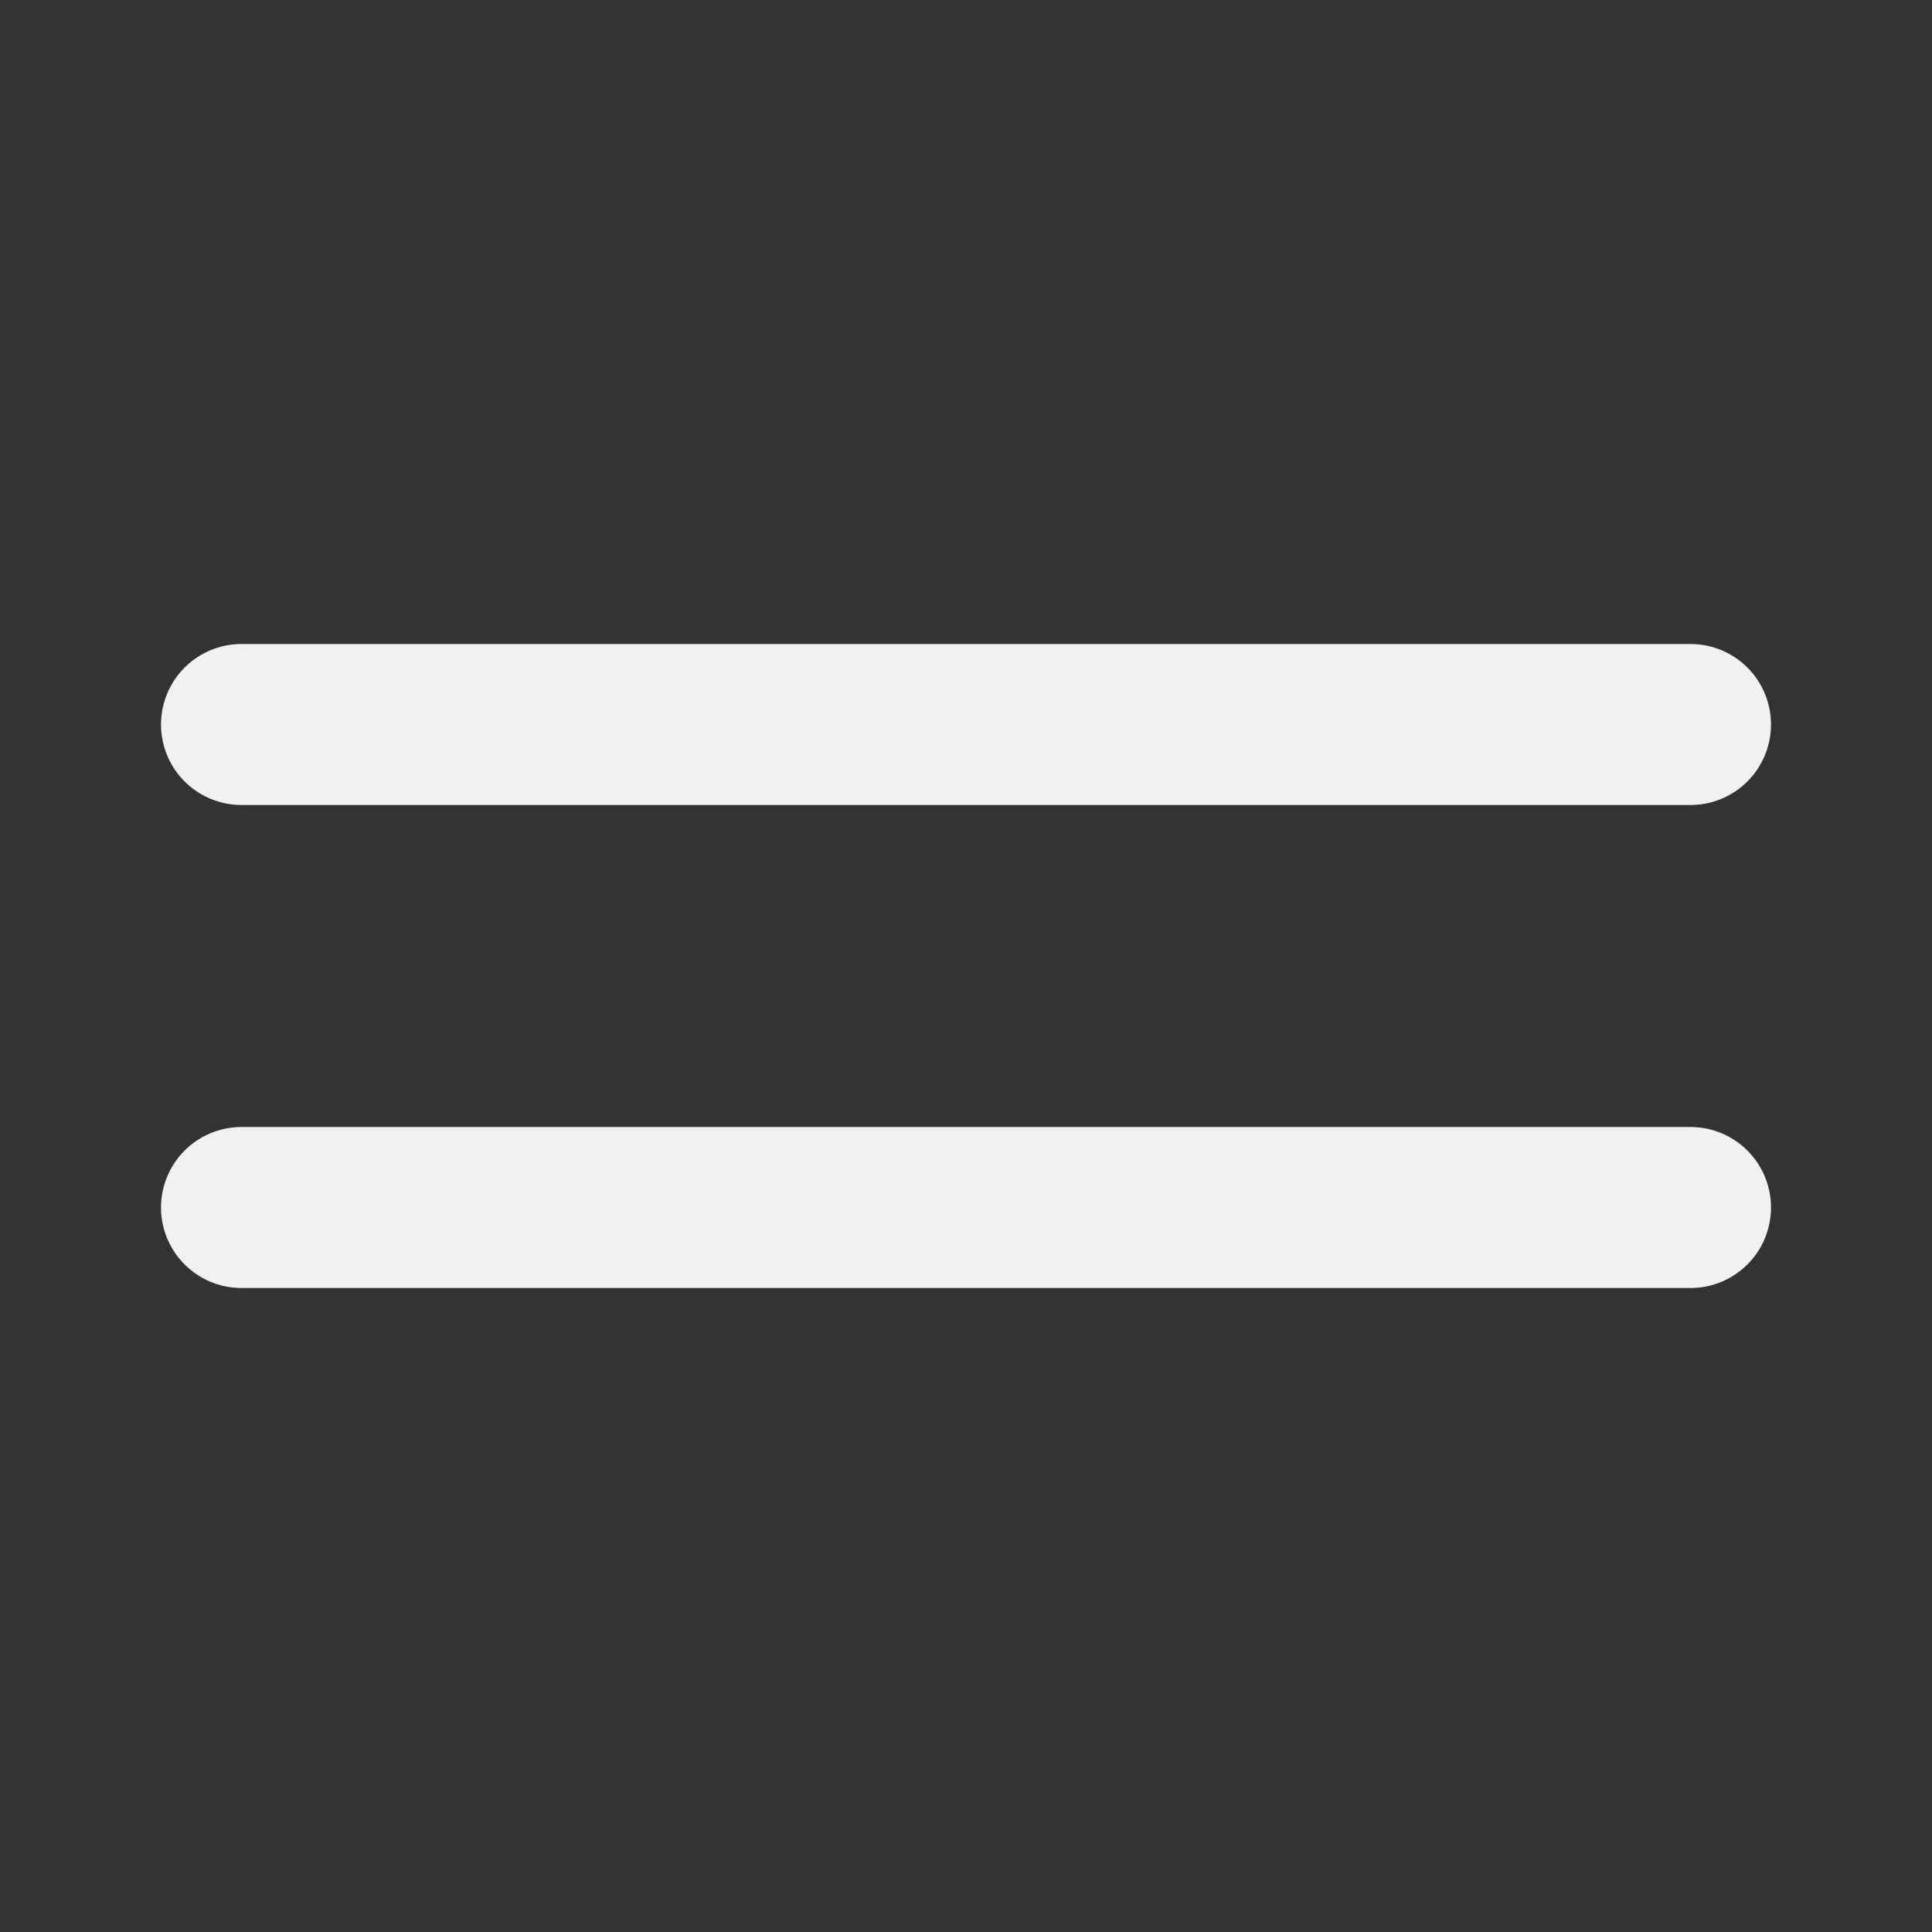 <svg width="24" height="24" viewBox="0 0 24 24" fill="none" xmlns="http://www.w3.org/2000/svg">
    <rect x="0" y="0" width="24" height="24" fill="#333333" stroke="none"/>
    <path d="M3 15H21" stroke="#F1F1F3" stroke-width="2" stroke-linecap="round" stroke-linejoin="round"/>
    <path d="M3 9H21" stroke="#F1F1F3" stroke-width="2" stroke-linecap="round" stroke-linejoin="round"/>
</svg>
